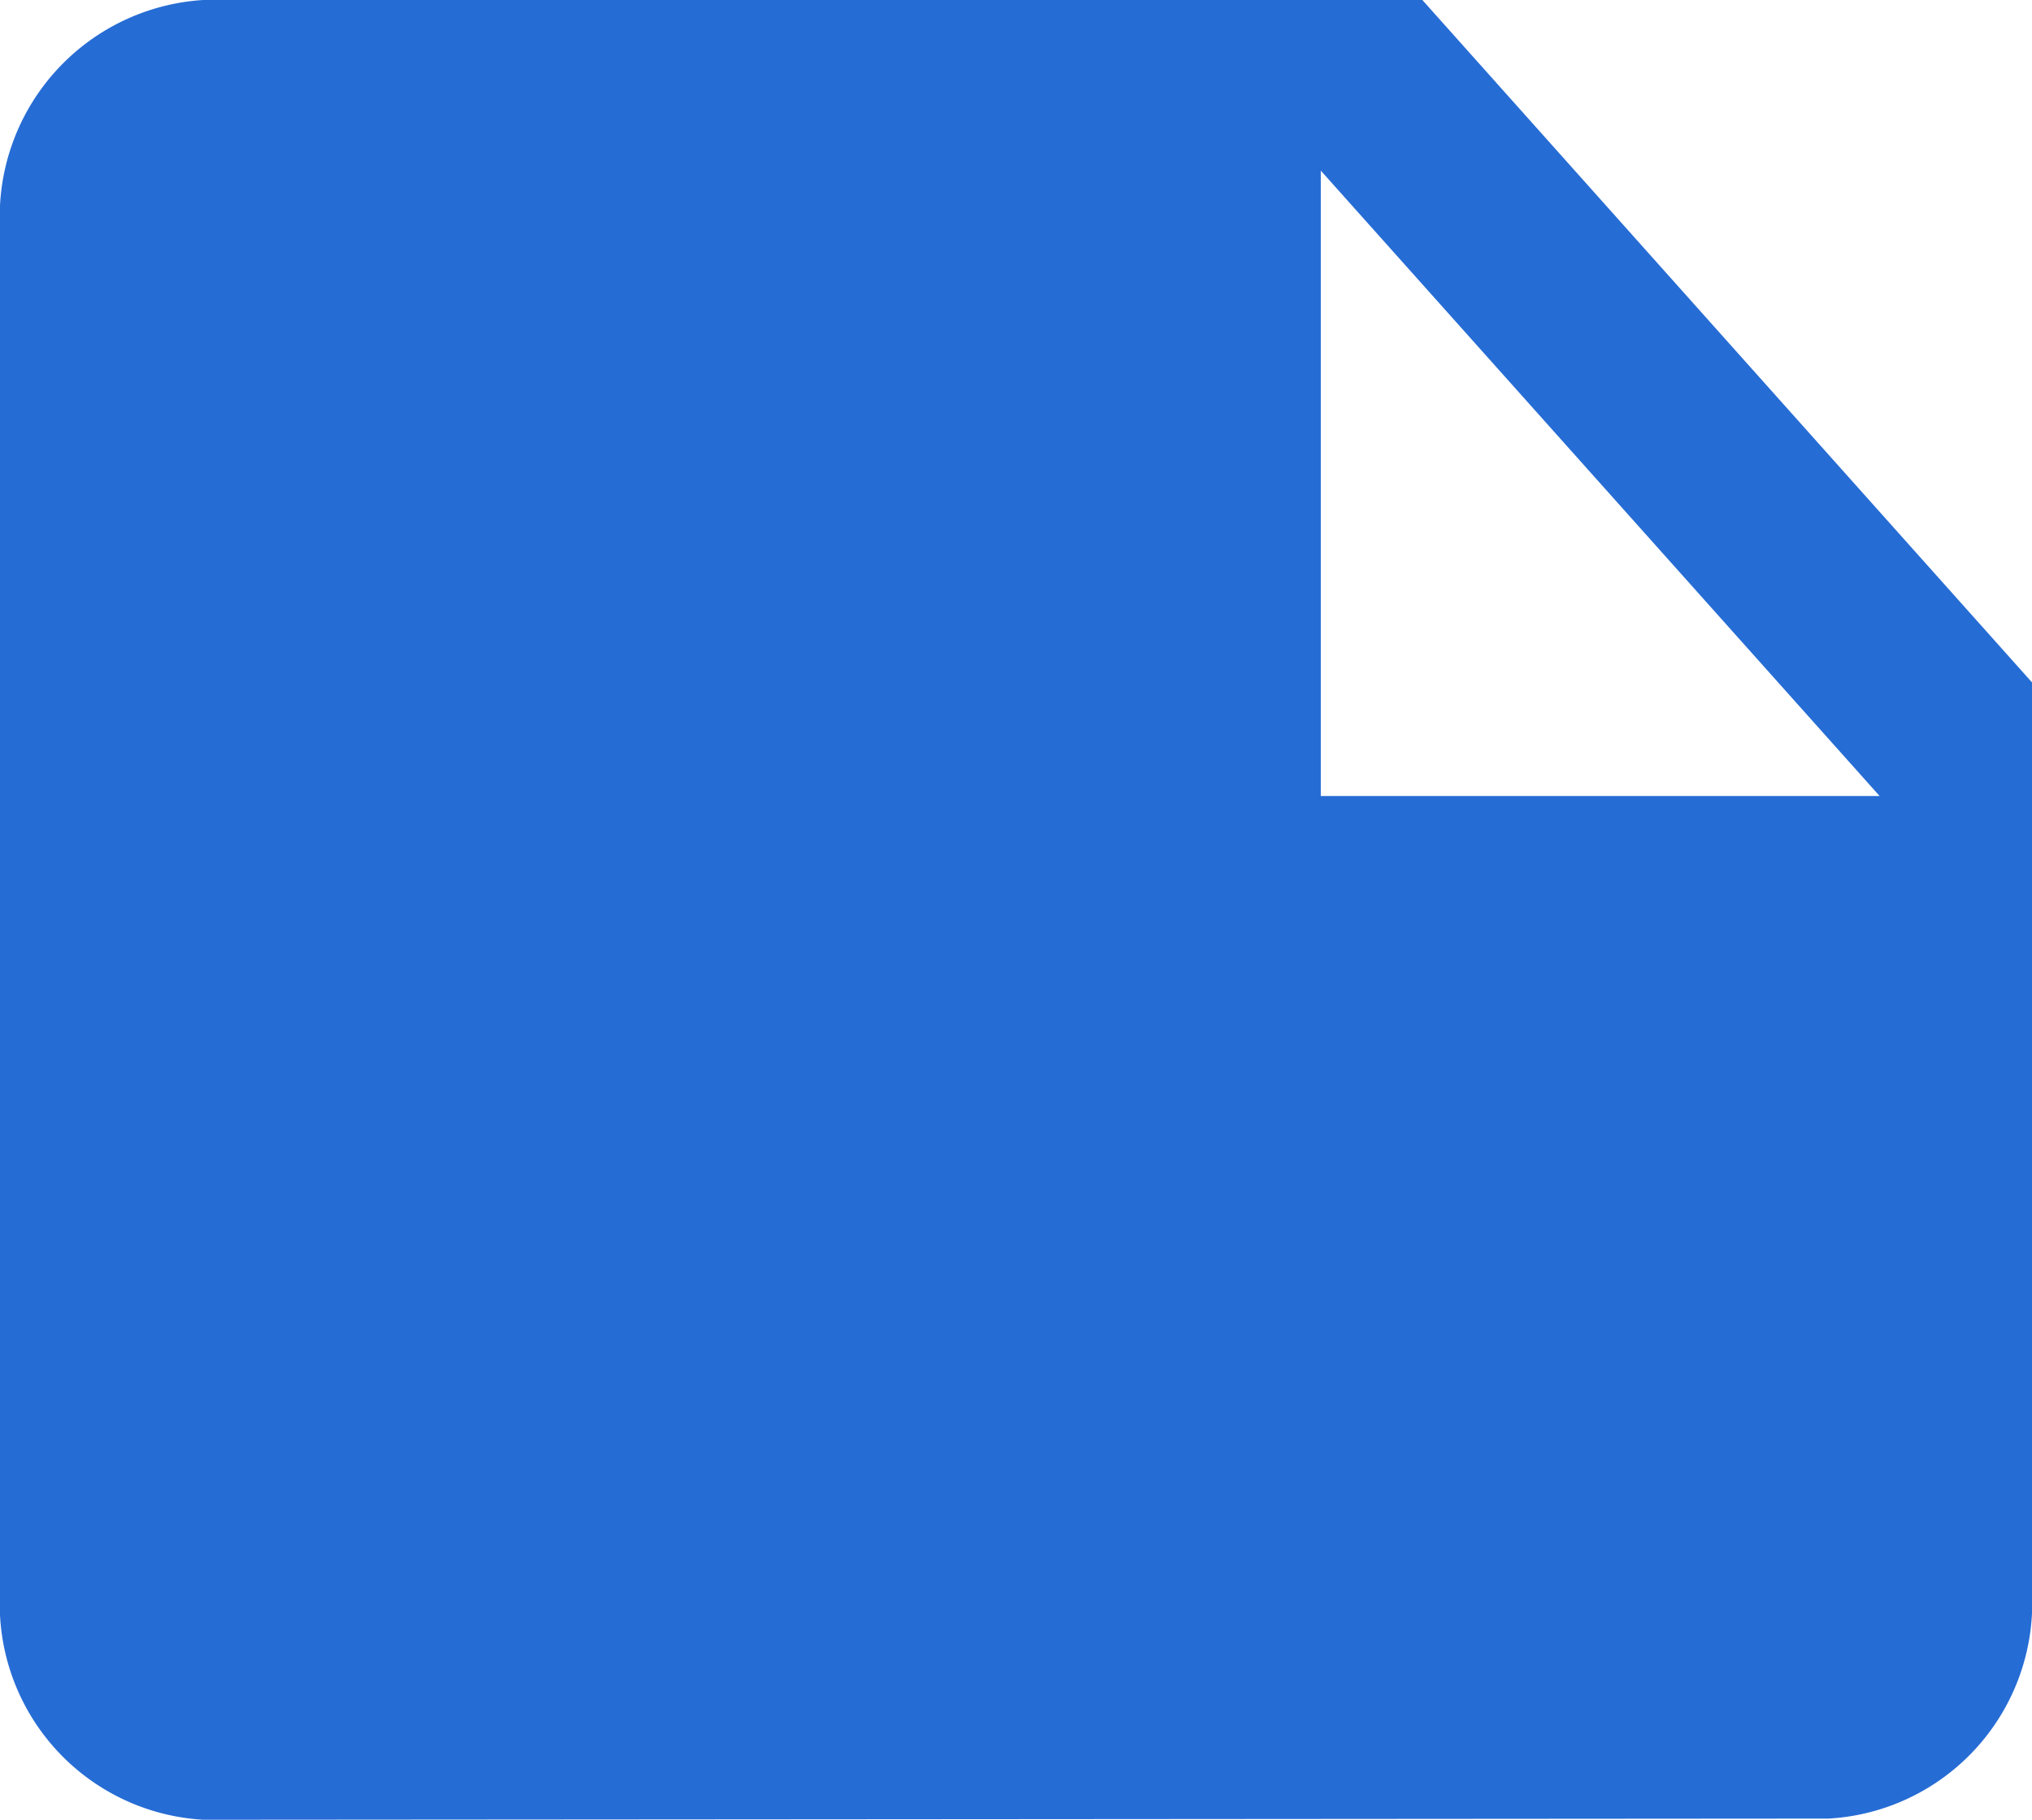 <svg xmlns="http://www.w3.org/2000/svg" width="27.945" height="25.025" viewBox="0 0 27.945 25.025">
  <g id="Group_5372" data-name="Group 5372" transform="translate(-203 -378)">
    <path id="Icon_material-note" data-name="Icon material-note" d="M30.945,15.384,22.561,6H5.794A2.984,2.984,0,0,0,3,9.128V27.912a2.97,2.97,0,0,0,2.794,3.112l22.356-.016A2.97,2.97,0,0,0,30.945,27.9ZM21.164,8.346l7.685,8.6H21.164Z" transform="translate(200 372)" fill="#266cd5"/>
  </g>
</svg>

